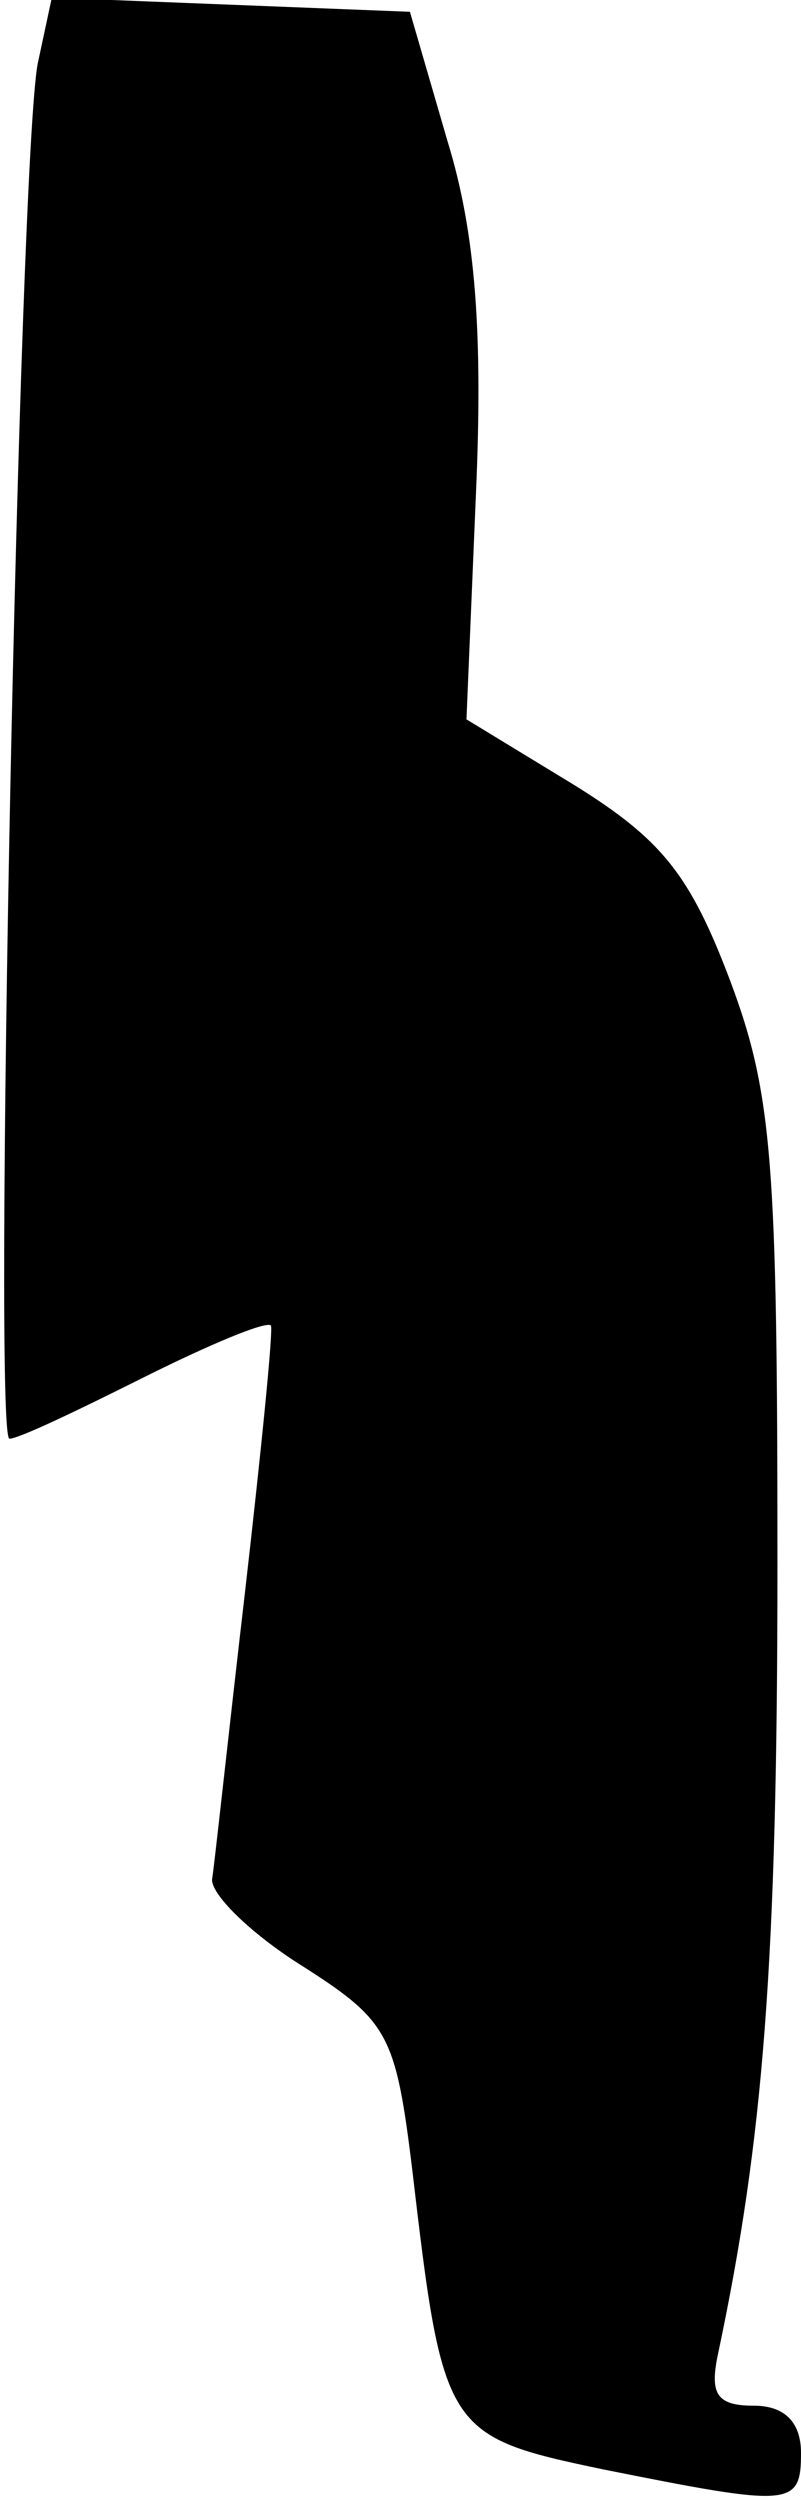 <?xml version="1.0" standalone="no"?>
<!DOCTYPE svg PUBLIC "-//W3C//DTD SVG 20010904//EN"
 "http://www.w3.org/TR/2001/REC-SVG-20010904/DTD/svg10.dtd">
<svg version="1.0" xmlns="http://www.w3.org/2000/svg"
 width="34pt" height="106pt" viewBox="0 0 34 106"
 preserveAspectRatio="xMidYMid meet">
<g transform="translate(0,106) scale(0.1,-0.1)"
fill="#000000" stroke="none">
<path fill="#000000" stroke="none" d="M16 1033 c-8 -43 -19 -583 -12 -583 4
0 29 12 57 26 28 14 52 24 54 22 1 -2 -4 -52 -11 -113 -7 -60 -13 -116 -14
-122 0 -7 18 -24 39 -37 36 -23 39 -29 46 -86 13 -111 14 -113 81 -127 80 -16
84 -16 84 7 0 13 -7 20 -20 20 -16 0 -19 5 -15 23 19 90 25 165 25 333 0 170
-2 200 -20 248 -17 45 -29 60 -66 83 l-46 28 4 95 c3 68 0 111 -12 150 l-16
55 -76 3 -76 3 -6 -28z"/>
</g>
</svg>
